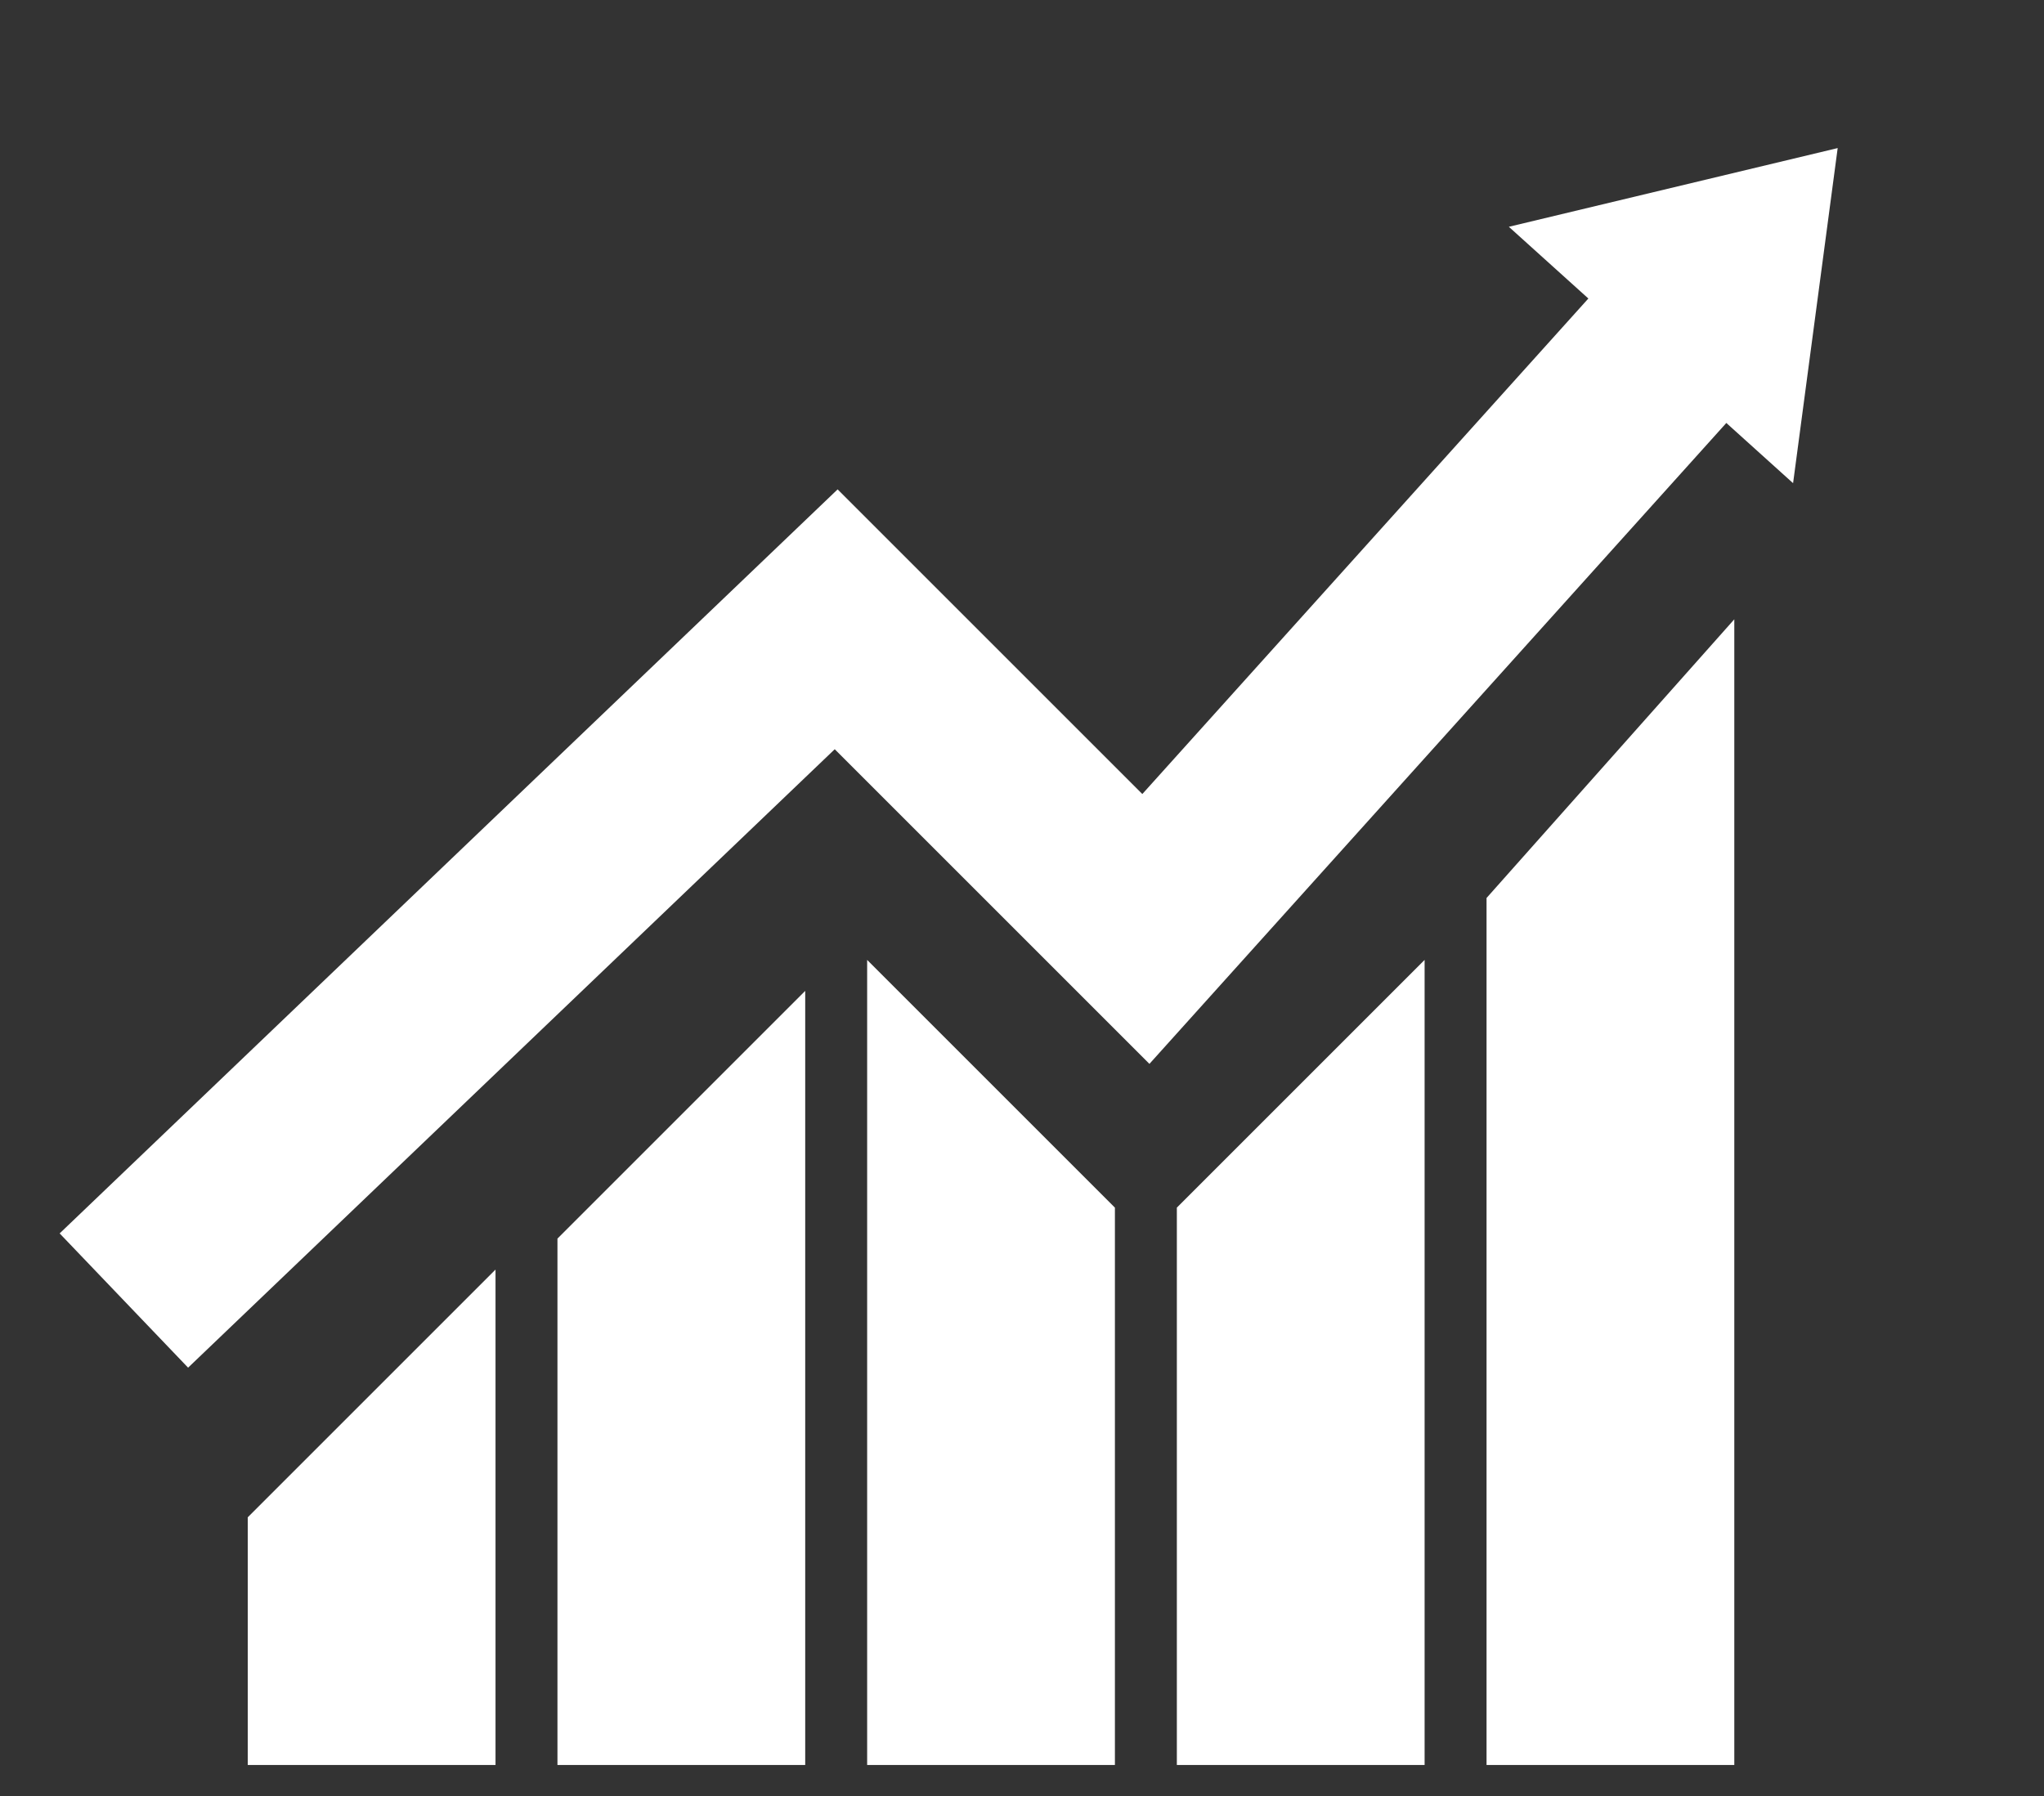 <svg width="33" height="29" viewBox="0 0 33 29" fill="none" xmlns="http://www.w3.org/2000/svg">
<rect x="0" y="0" width="33" height="29" fill="#333333" stroke="none"/>
<path d="M4 24.5L8 20.5V28.5H4V24.5Z" fill="white"/>
<path d="M9 20L13 16V28.5H9V20Z" fill="white"/>
<path d="M19 19.5L23 15.5V28.5H19V19.5Z" fill="white"/>
<path d="M24 14.5L28 10V28.5H24V14.5Z" fill="white"/>
<path d="M18 19.5L14 15.5V28.5H18V19.5Z" fill="white"/>
<path d="M2 21L13.5 10L18.5 15L27.5 5" stroke="white" stroke-width="3"/>
<path d="M29.669 2.391L28.949 7.802L24.36 3.662L29.669 2.391Z" fill="white"/>
</svg>
